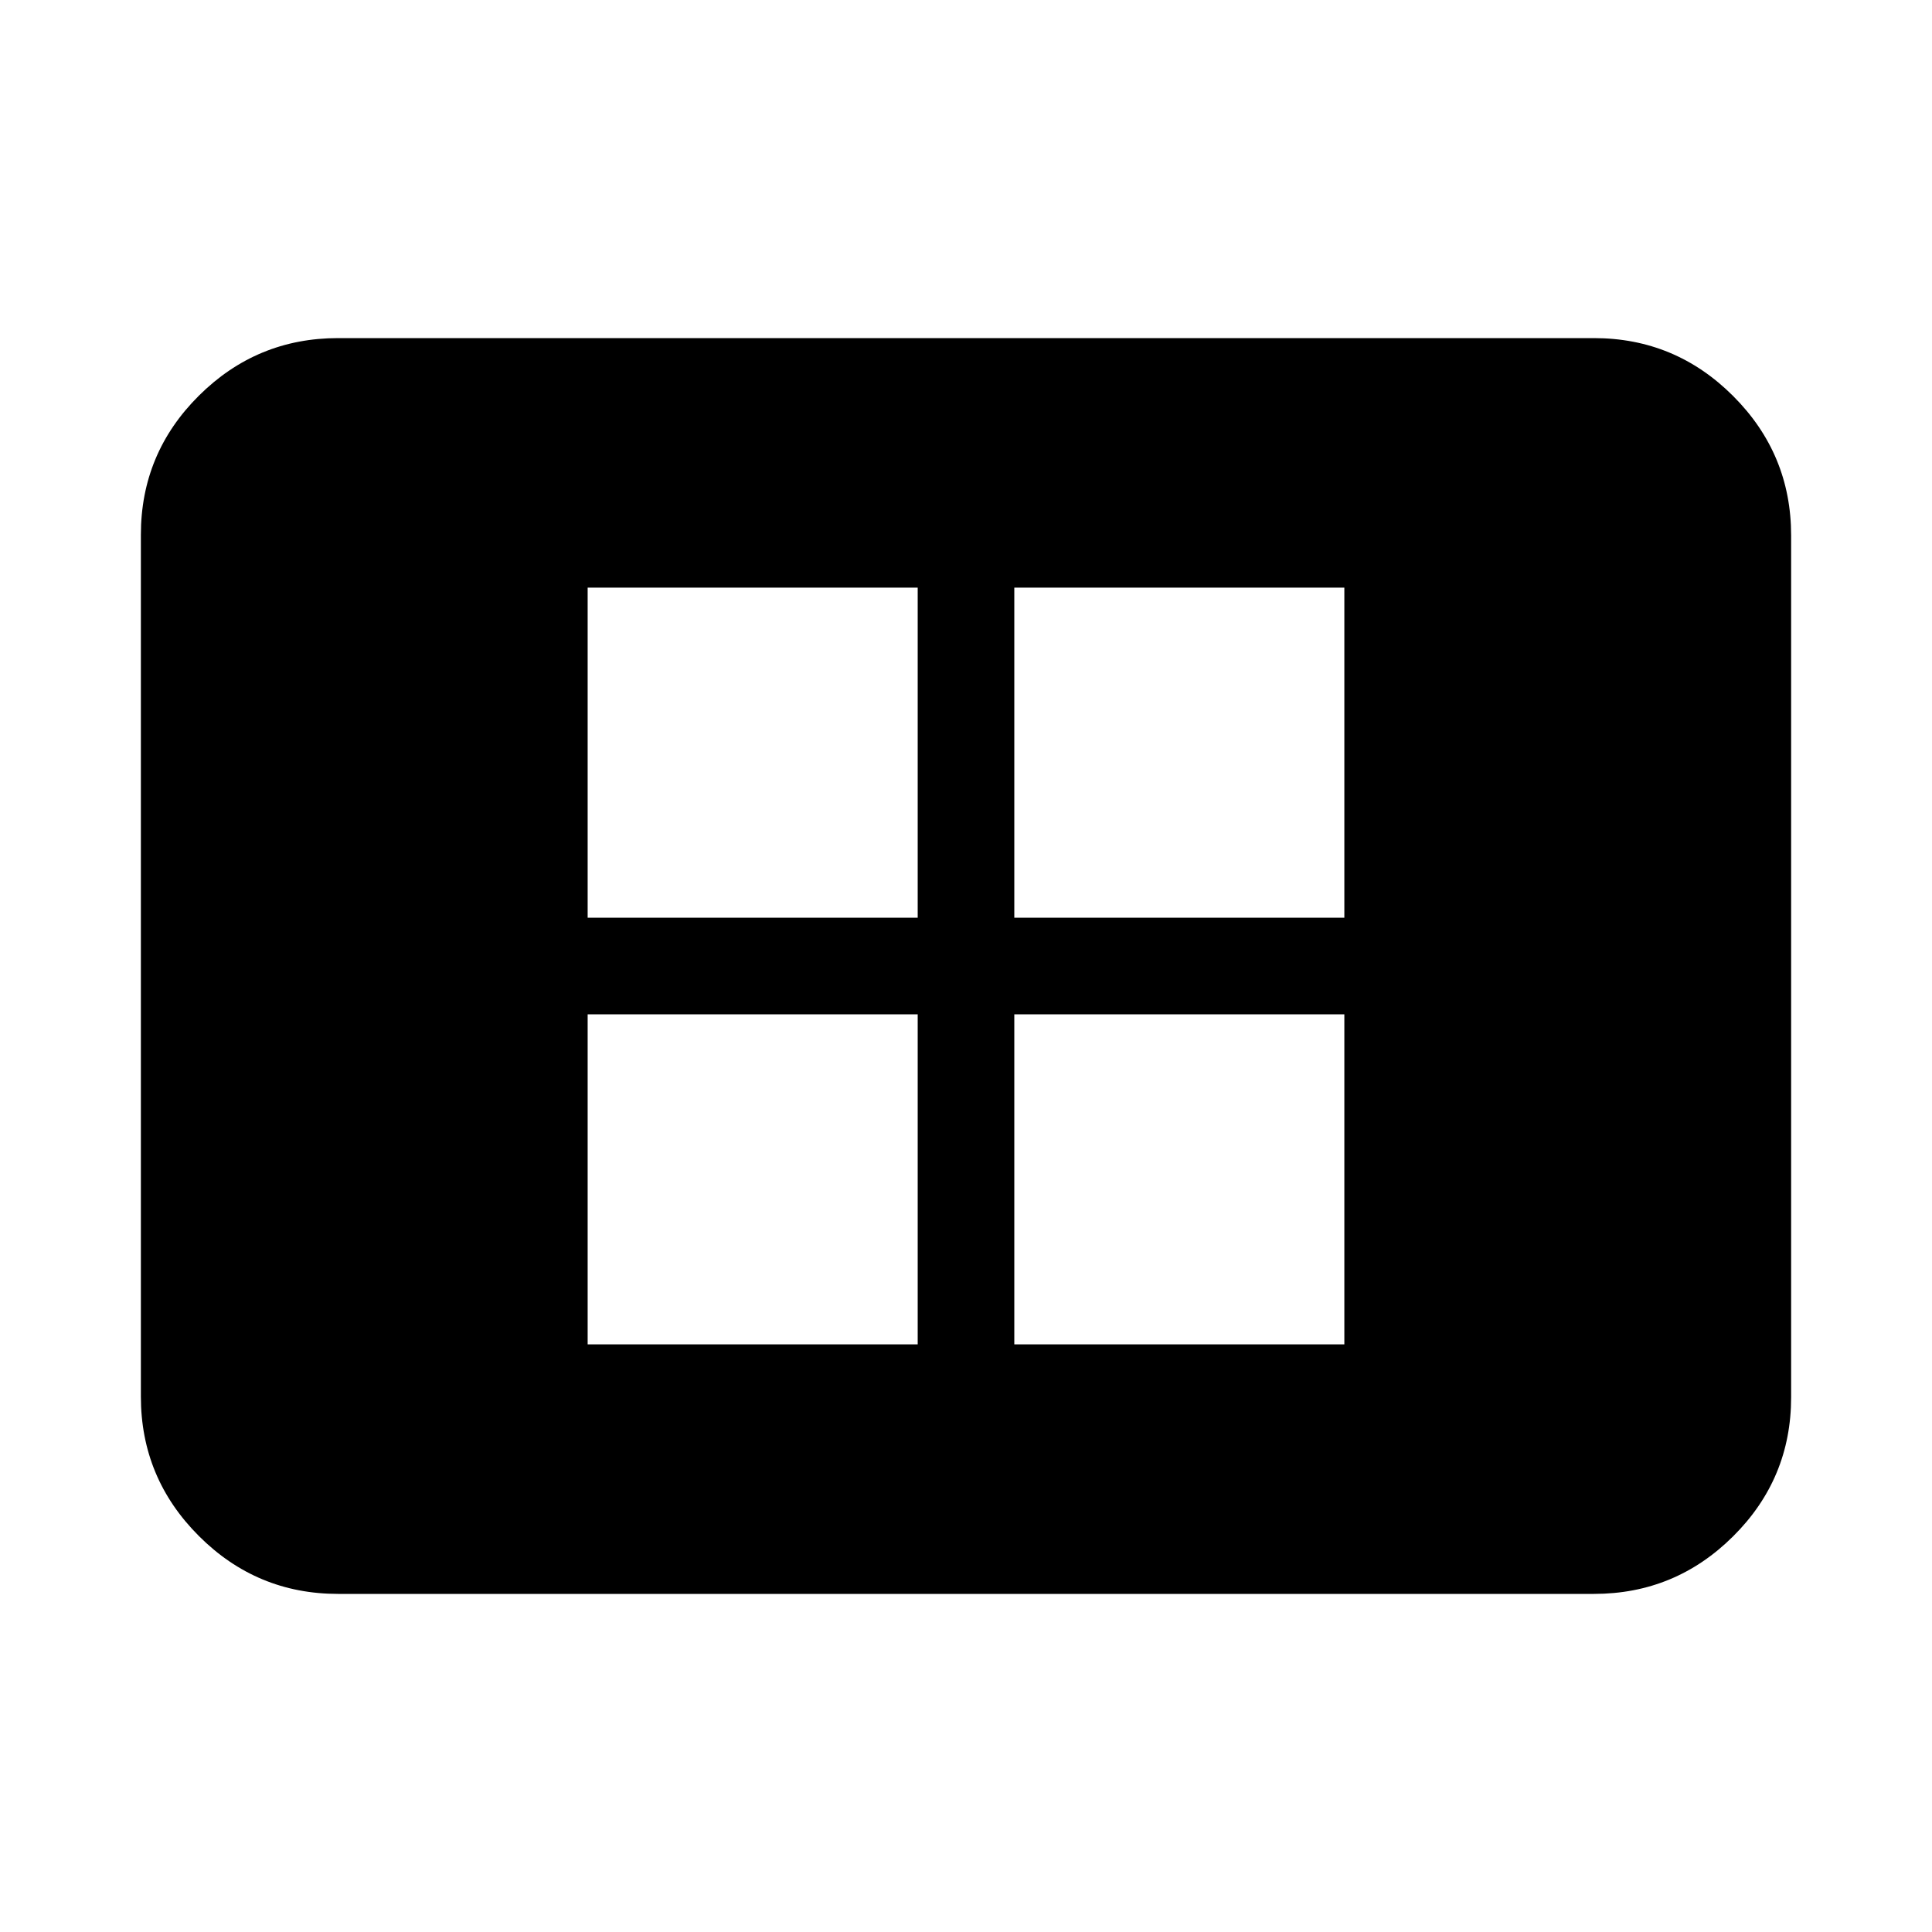 <svg xmlns="http://www.w3.org/2000/svg" height="20" viewBox="0 -960 960 960" width="20"><path d="M292-292h164v-164H292v164Zm0-212h164v-164H292v164Zm212 212h164v-164H504v164Zm0-212h164v-164H504v164ZM168-168q-40.42 0-69.21-28.8Q70-225.6 70-266.04v-428.24q0-40.44 28.79-69.08T168-792h624q40.42 0 69.21 28.8Q890-734.4 890-693.96v428.24q0 40.45-28.79 69.08Q832.42-168 792-168H168Z"/></svg>